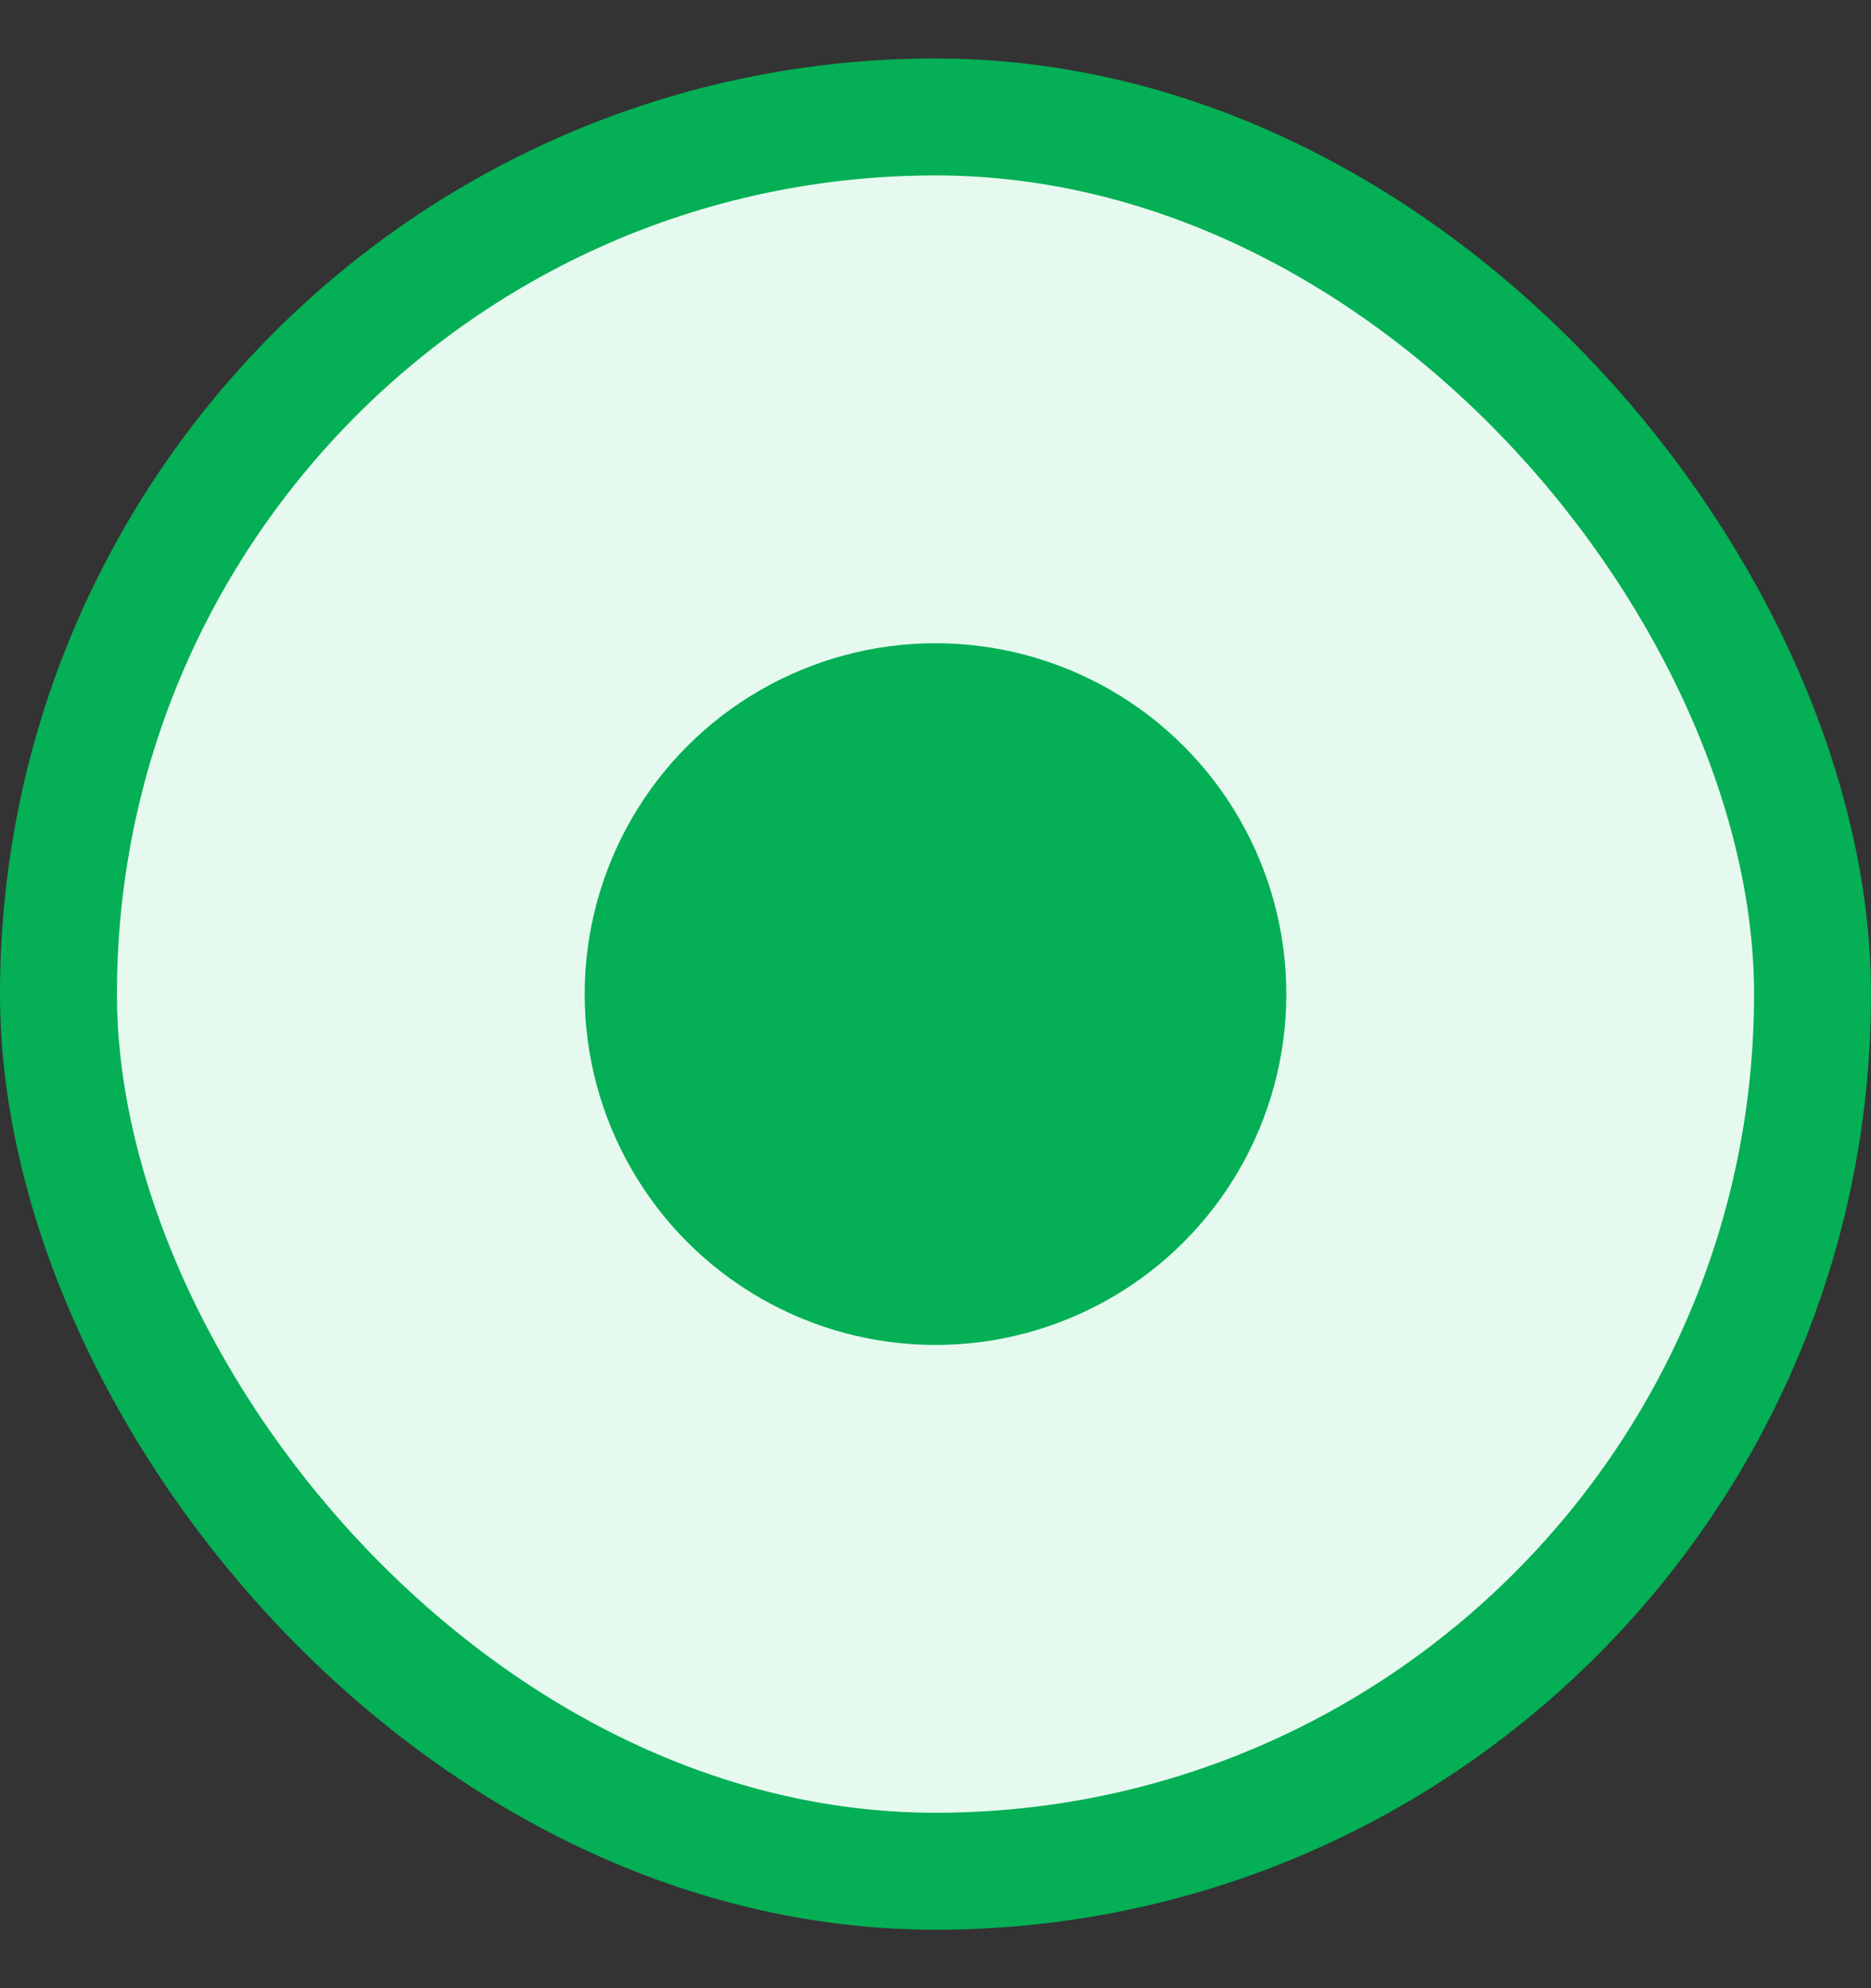 <svg width="16" height="17" viewBox="0 0 16 17" fill="none" xmlns="http://www.w3.org/2000/svg">
<rect x="0" y="0" width="16" height="17" fill="#333333" stroke="none"/>
<rect x="0.5" y="1" width="15" height="15" rx="7.5" fill="#E6F9EF"/>
<rect x="0.5" y="1" width="15" height="15" rx="7.5" stroke="#04AF55"/>
<circle cx="8" cy="8.5" r="3" fill="#04AF55"/>
</svg>
